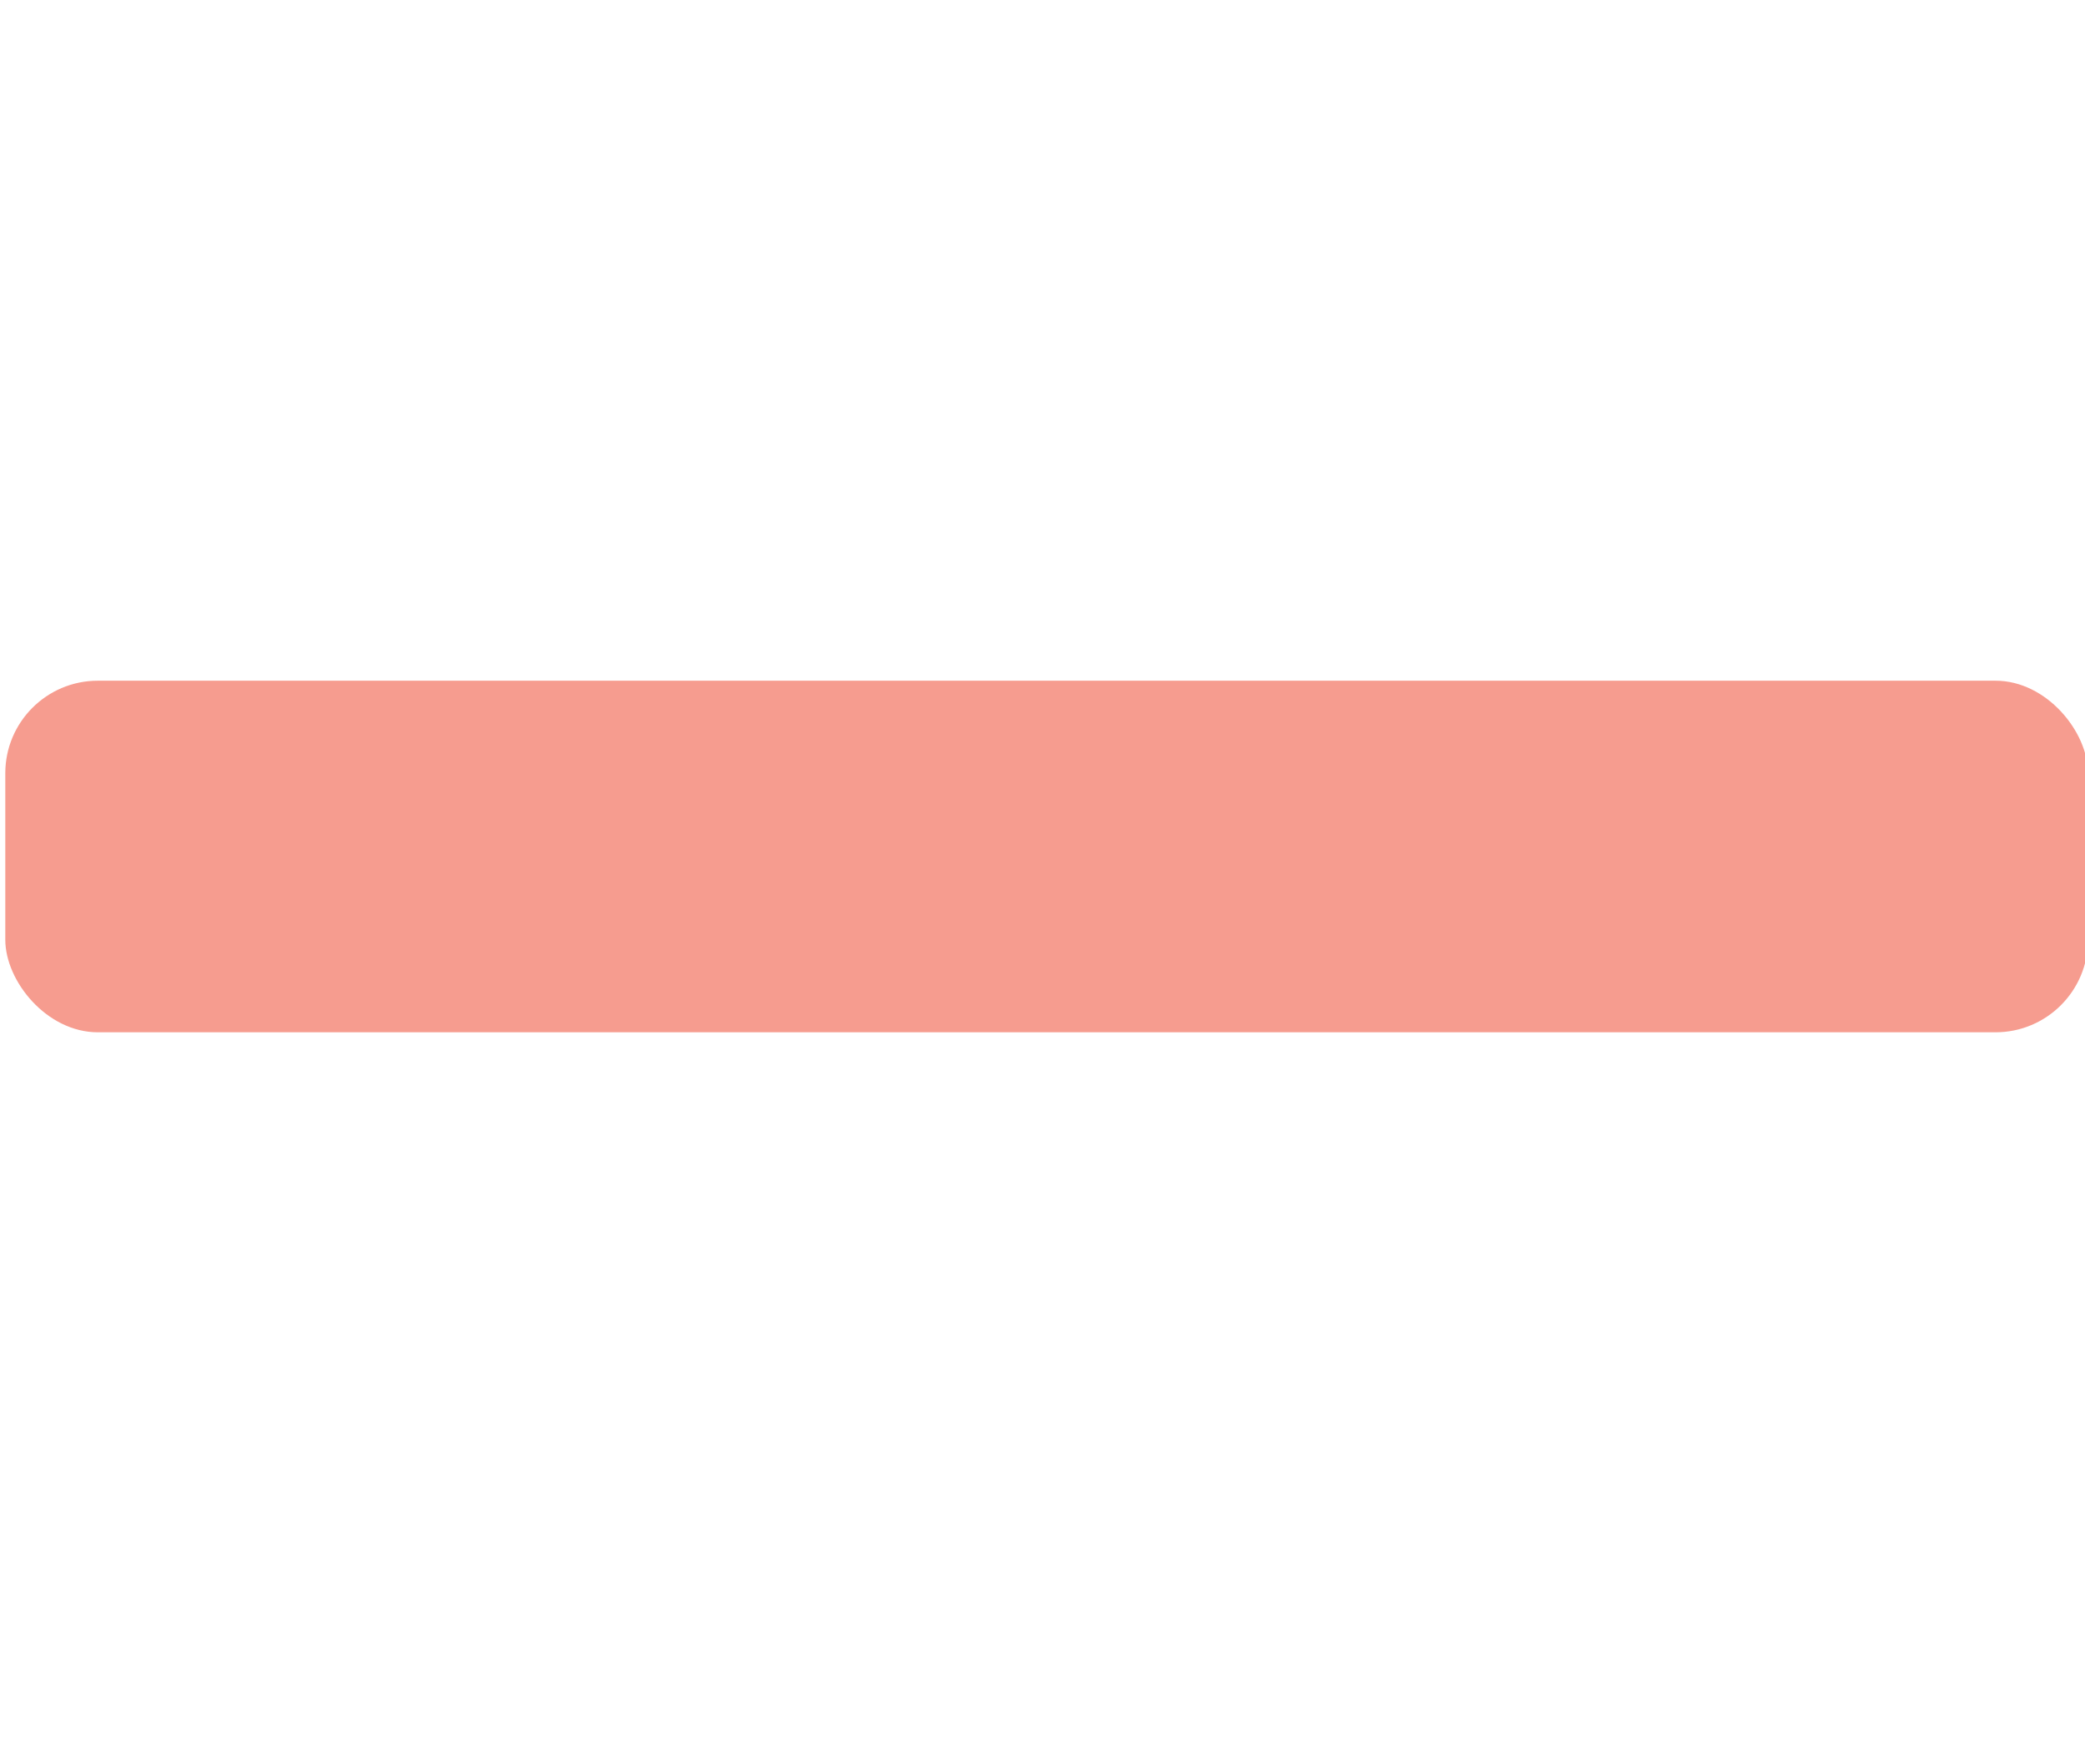 <?xml version="1.0" encoding="UTF-8" standalone="no"?>
<svg
   xmlns:dc="http://purl.org/dc/elements/1.1/"
   xmlns:cc="http://creativecommons.org/ns#"
   xmlns:rdf="http://www.w3.org/1999/02/22-rdf-syntax-ns#"
   xmlns:svg="http://www.w3.org/2000/svg"
   xmlns="http://www.w3.org/2000/svg"
   xmlns:sodipodi="http://sodipodi.sourceforge.net/DTD/sodipodi-0.dtd"
   xmlns:inkscape="http://www.inkscape.org/namespaces/inkscape"
   width="13"
   height="11"
   viewBox="0 0 13 11"
   version="1.1"
   id="svg4"
   sodipodi:docname="minus.svg"
   fill="none"
   inkscape:version="0.92.0 unknown">
  <defs
     id="defs8" />
  <sodipodi:namedview
     pagecolor="#ffffff"
     bordercolor="#666666"
     borderopacity="1"
     objecttolerance="10"
     gridtolerance="10"
     guidetolerance="10"
     inkscape:pageopacity="0"
     inkscape:pageshadow="2"
     inkscape:window-width="1847"
     inkscape:window-height="1053"
     id="namedview6"
     showgrid="false"
     inkscape:zoom="60.682618"
     inkscape:cx="5.3705367"
     inkscape:cy="6.5290204"
     inkscape:window-x="73"
     inkscape:window-y="27"
     inkscape:window-maximized="1"
     inkscape:current-layer="svg4" />
  <rect
     id="rect12"
     width="12.986"
     height="2.192"
     x="0.033"
     y="4.244"
     style="fill:#f69c8f;fill-opacity:1"
     ry="0.577" />
</svg>

